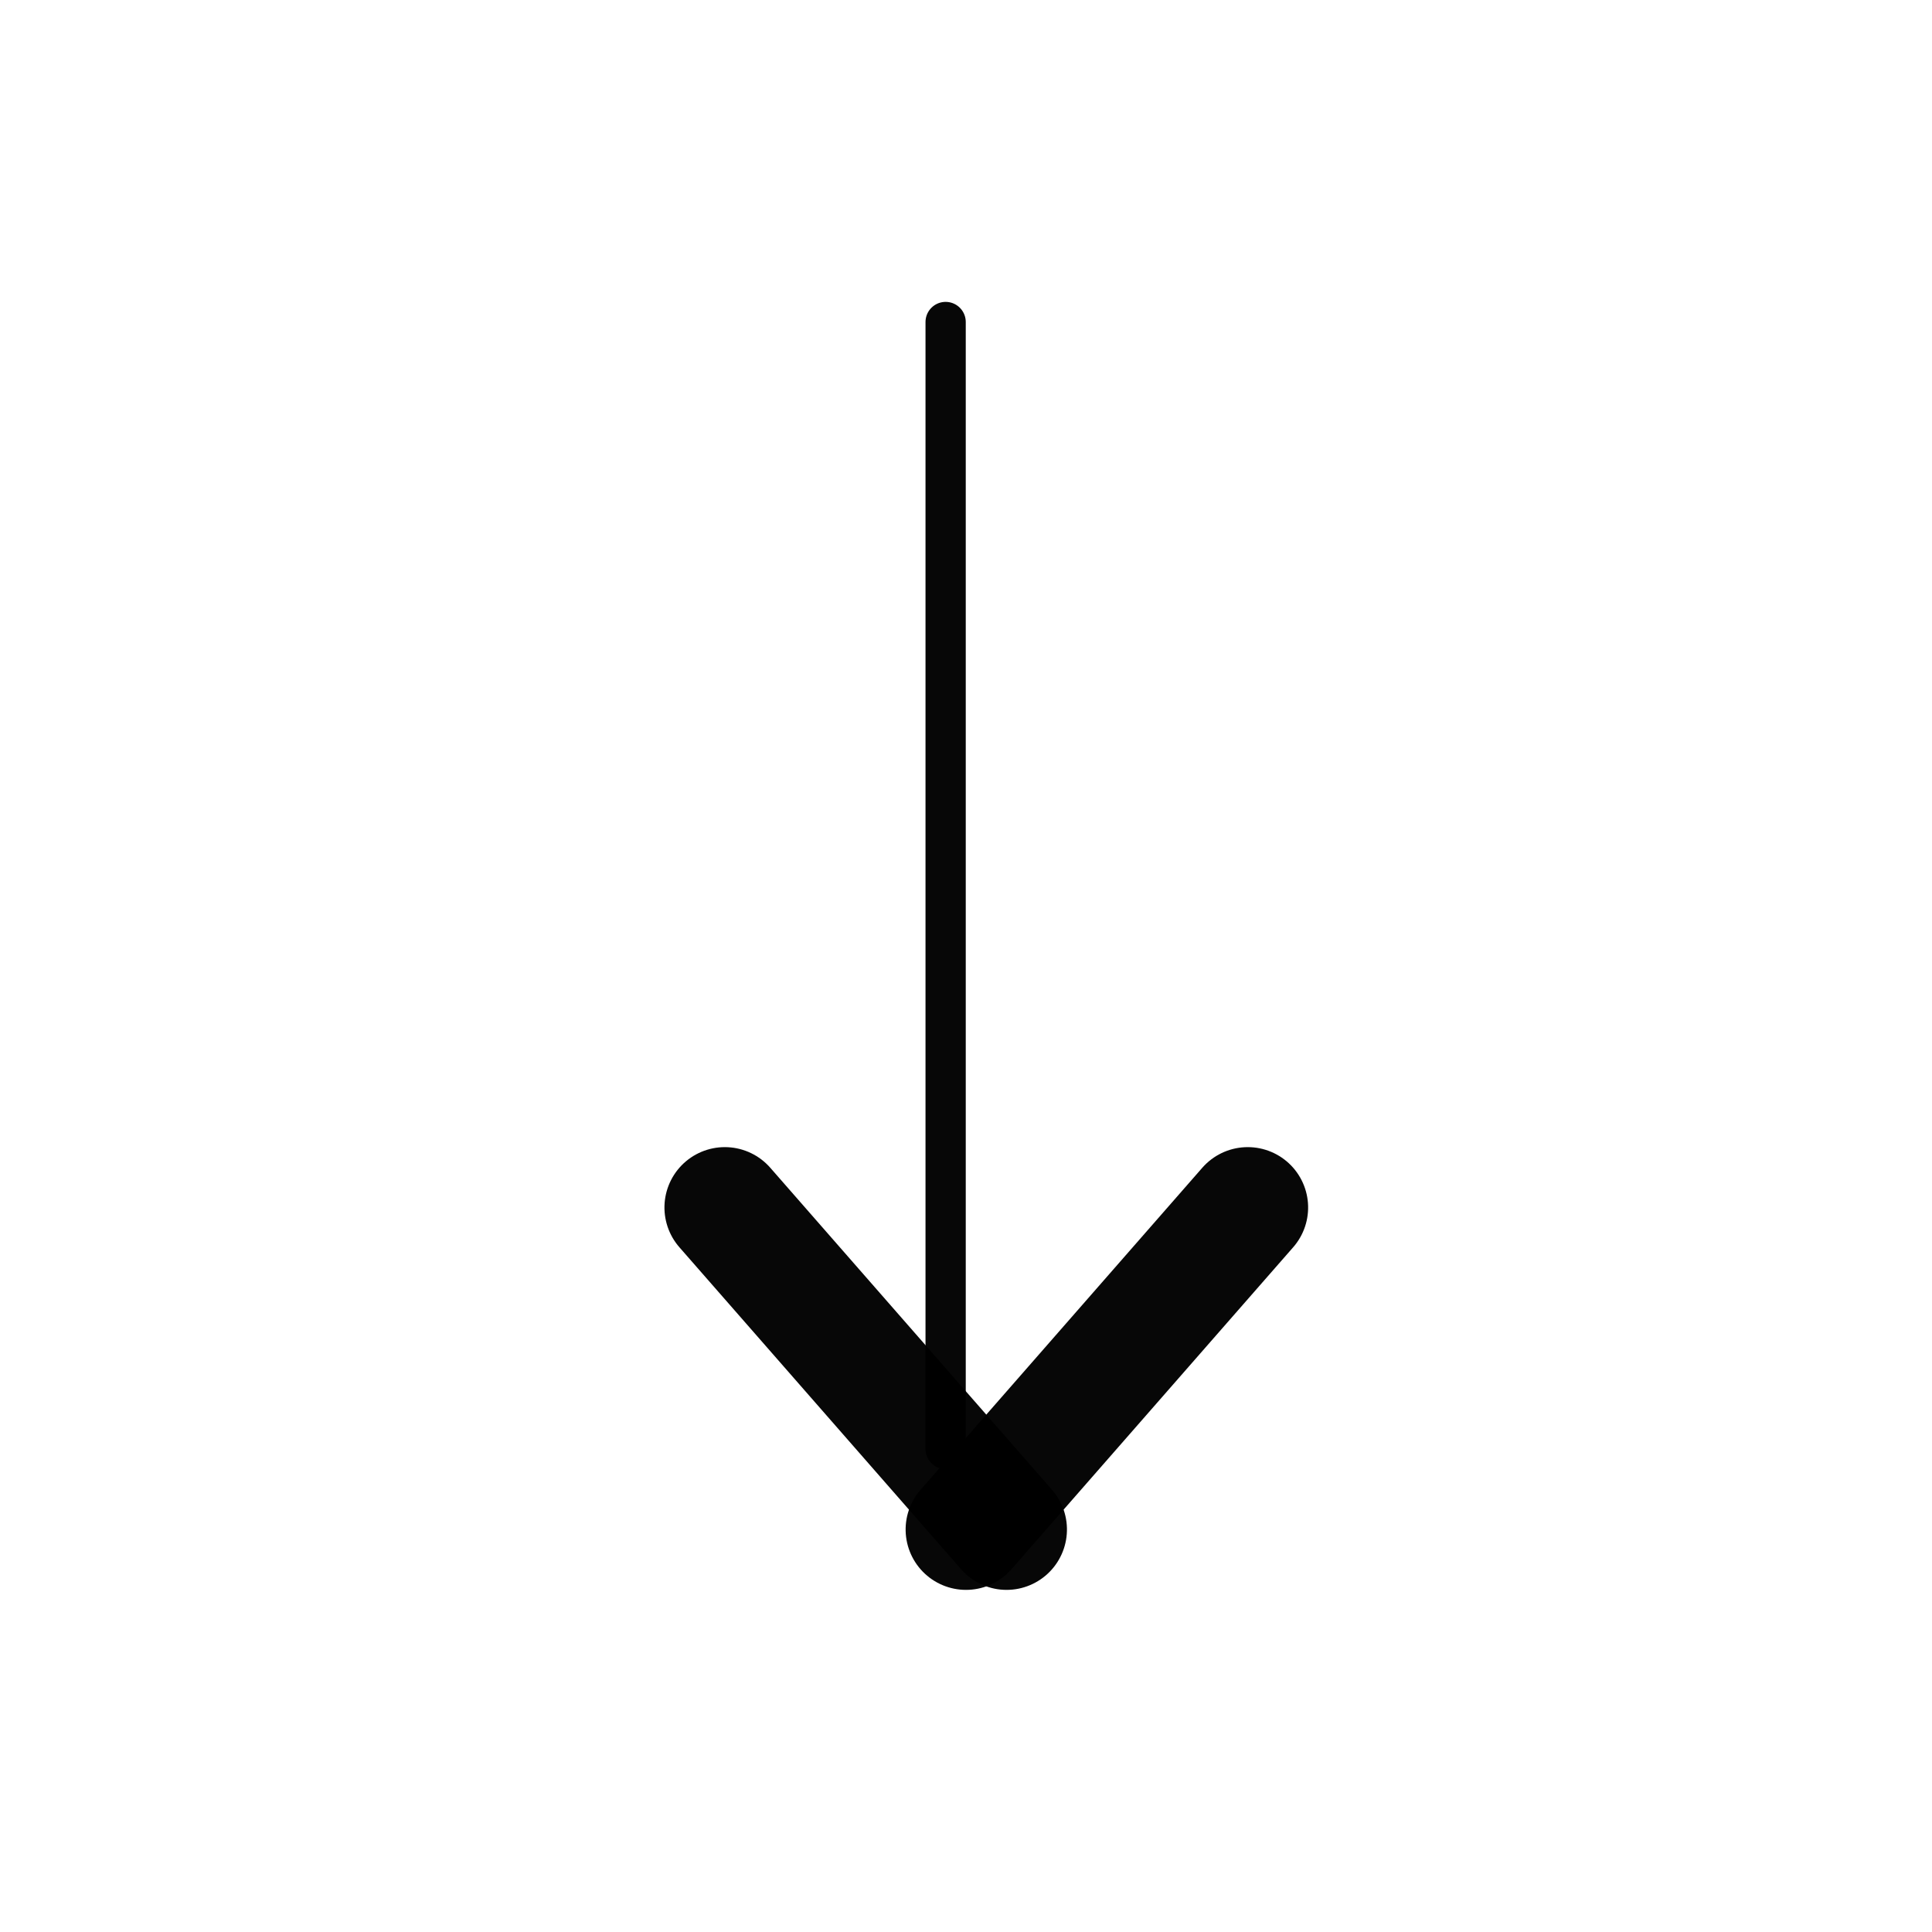 <svg width="24" height="24" stroke-width="1.5" stroke="#000000" class="icon icon-tabler icon-tabler-arrow-narrow-left" xmlns:xlink="http://www.w3.org/1999/xlink" fill="none" stroke-linecap="round" xmlns:atv="http://webmi.atvise.com/2007/svgext" stroke-linejoin="round" xmlns="http://www.w3.org/2000/svg">
 <defs>
  <linearGradient gradientUnits="objectBoundingBox" id="linear_0" x1="0" x2="1" y1="0" y2="1">
   <stop offset="0" stop-color="#000000"/>
   <stop offset="1" stop-color="#000000" stop-opacity="0"/>
  </linearGradient>
  <linearGradient gradientUnits="objectBoundingBox" id="linear_1" x1="0" x2="1" y1="0" y2="1">
   <stop offset="0" stop-color="#000000"/>
   <stop offset="1" stop-color="#000000" stop-opacity="0"/>
  </linearGradient>
 </defs>
 <path atv:refpx="12" atv:refpy="12" d="M0,24L0,0L24,0L24,24Z" fill="none" id="id_0" stroke="none"/>
 <g atv:refpx="13" atv:refpy="11.747" id="id_4" transform="matrix(0,-1,1,0,0,24)">
  <path atv:refpx="13.03" atv:refpy="11.806" d="M6,11.747L20,11.747" fill="none" fill-opacity="0.976" id="id_1" stroke="#000000" stroke-linecap="round" stroke-linejoin="round" stroke-opacity="0.969" stroke-width=".5"/>
  <path atv:refpx="7" atv:refpy="13.75" d="M5,12L9,15.5" fill="none" fill-opacity="0.976" id="id_2" stroke="#000000" stroke-linecap="round" stroke-linejoin="round" stroke-opacity="0.969" stroke-width="1.5"/>
  <path atv:refpx="7" atv:refpy="10.754" d="M5,12.504L9,9.004" fill="none" fill-opacity="0.976" id="id_3" stroke="#000000" stroke-linecap="round" stroke-linejoin="round" stroke-opacity="0.969" stroke-width="1.5"/>
 </g>
</svg>
